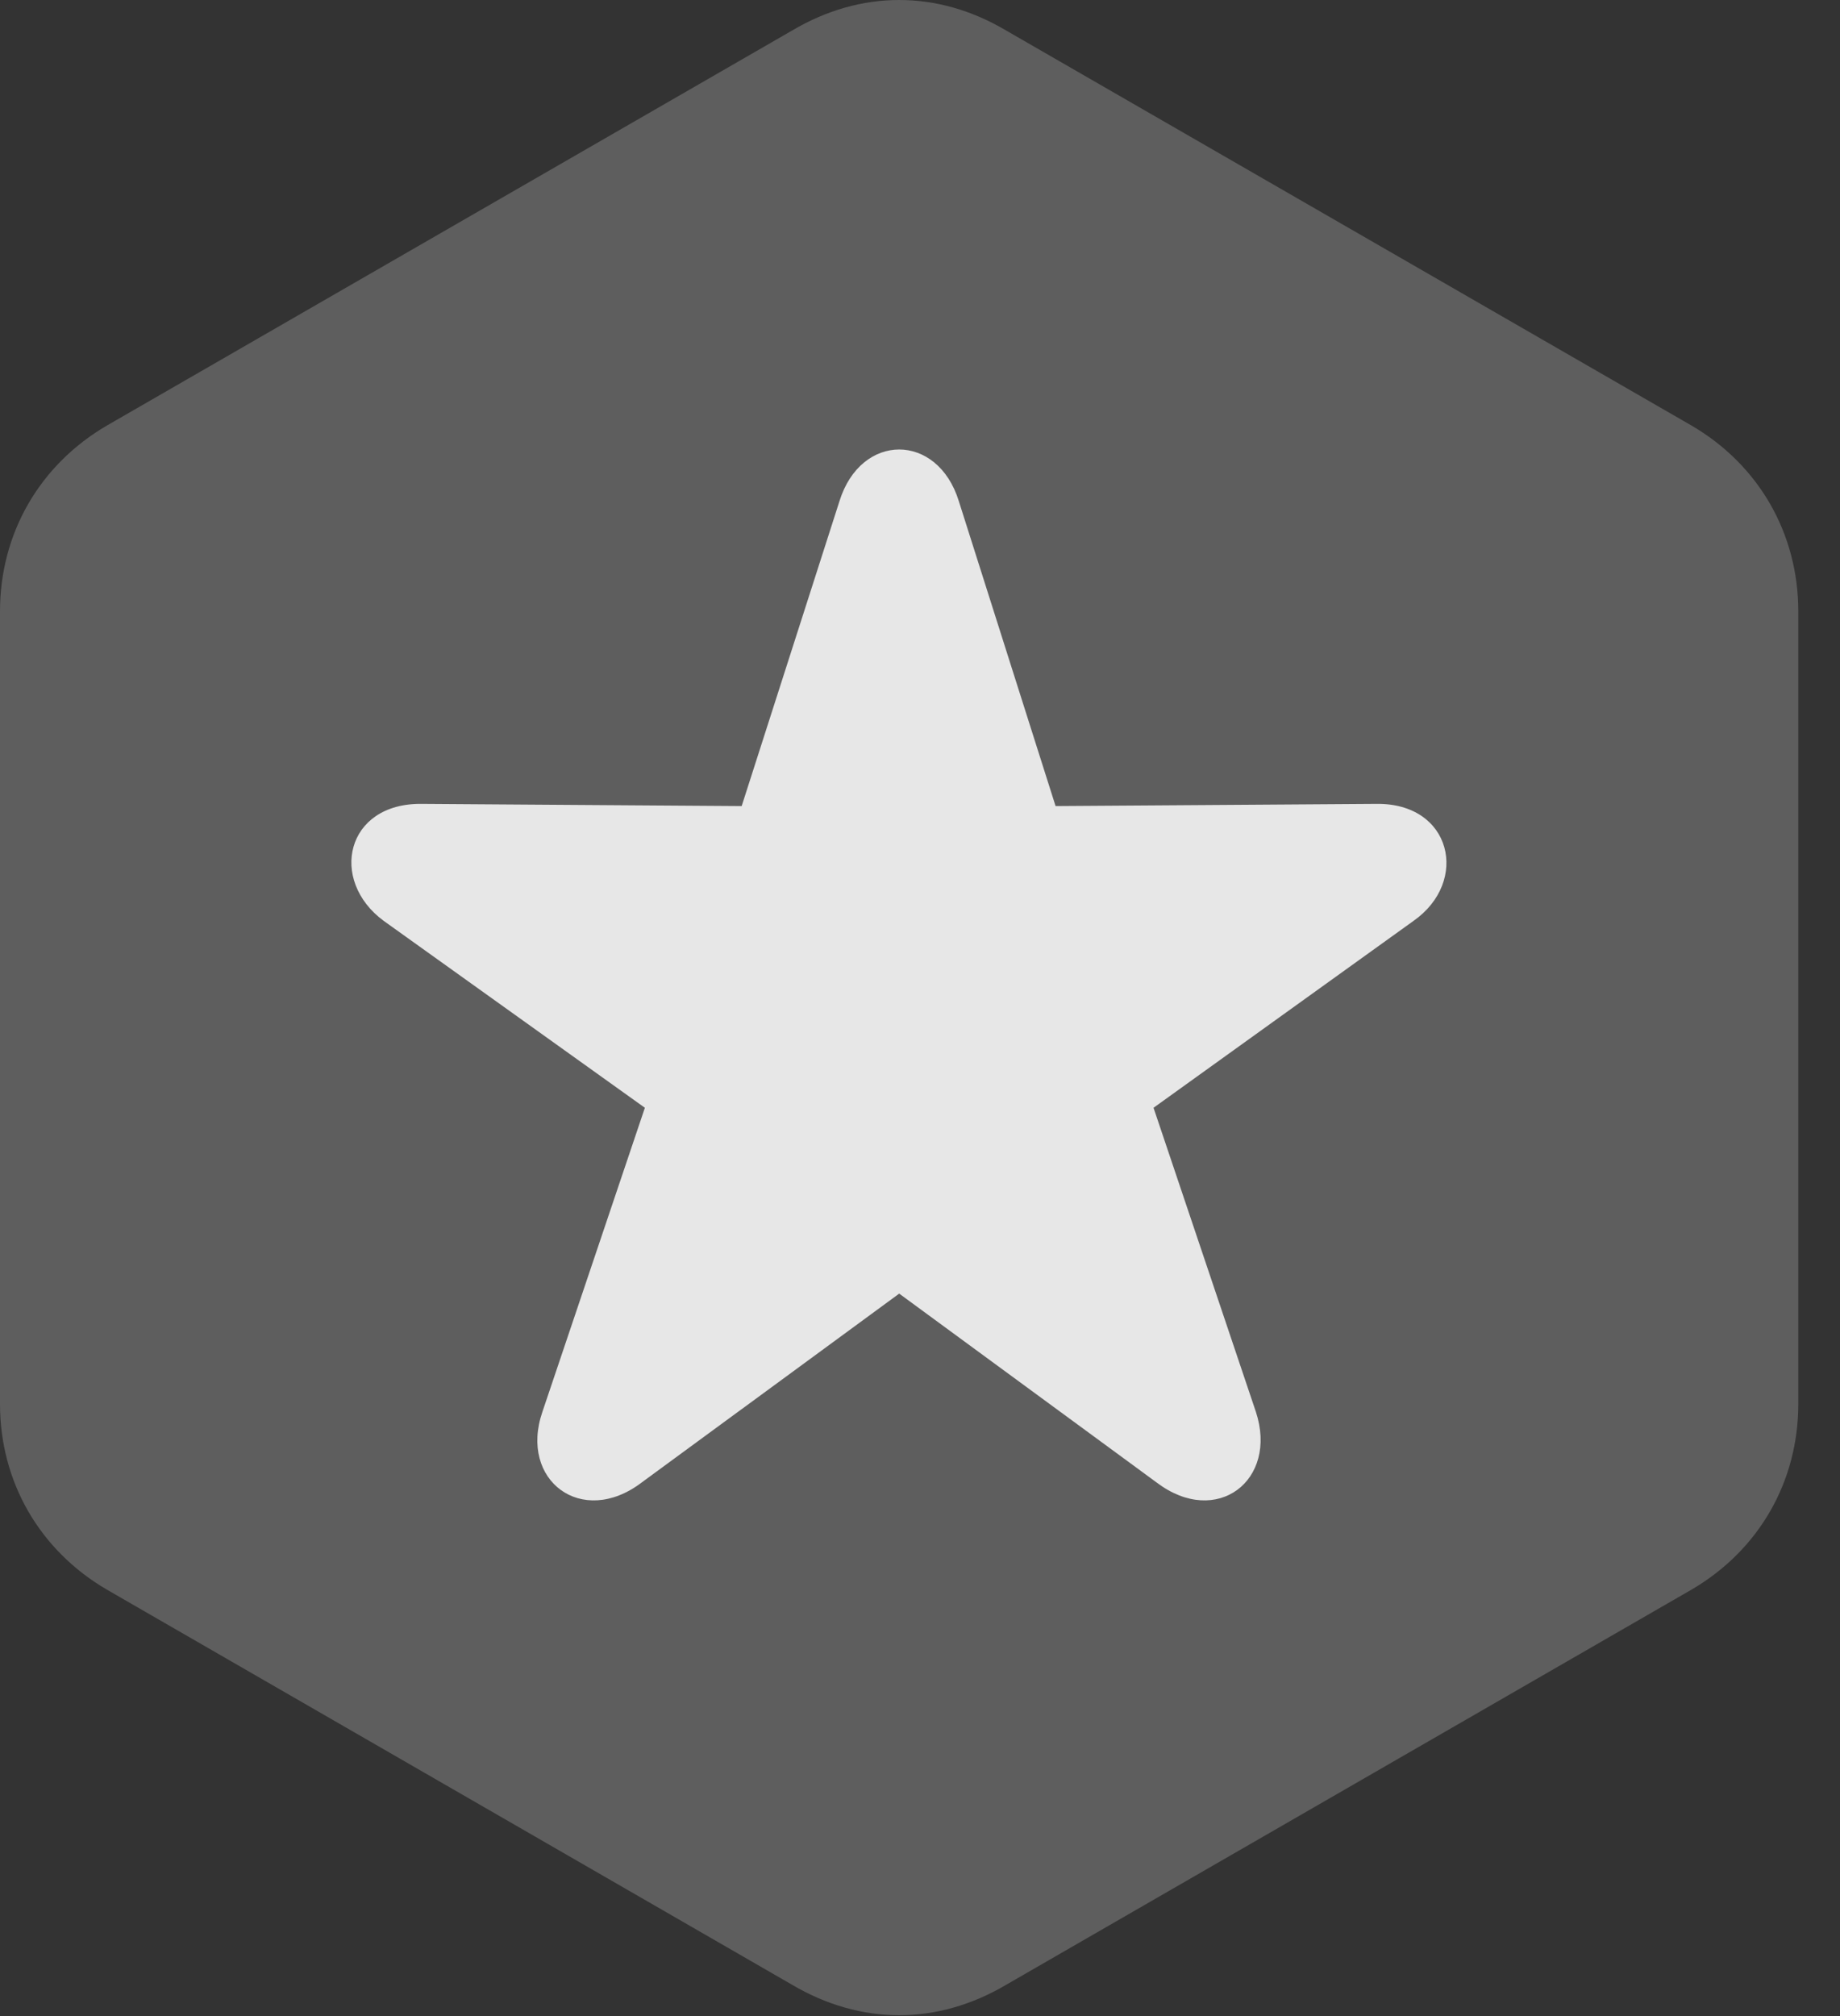 <?xml version="1.0" encoding="UTF-8"?>
<!--Generator: Apple Native CoreSVG 341-->
<!DOCTYPE svg
PUBLIC "-//W3C//DTD SVG 1.1//EN"
       "http://www.w3.org/Graphics/SVG/1.1/DTD/svg11.dtd">
<svg version="1.1" xmlns="http://www.w3.org/2000/svg" xmlns:xlink="http://www.w3.org/1999/xlink" viewBox="0 0 15.967 17.49">
 <rect x="0" y="0" width="15.967" height="17.49" fill="#333333" stroke="none"/>
 <g>
  <rect height="17.49" opacity="0" width="15.967" x="0" y="0"/>
  <path d="M0.928 13.789L6.875 17.217C7.471 17.568 8.135 17.568 8.73 17.217L14.678 13.789C15.264 13.447 15.605 12.852 15.605 12.178L15.605 5.303C15.605 4.629 15.264 4.033 14.678 3.691L8.73 0.264C8.135-0.088 7.471-0.088 6.875 0.264L0.928 3.691C0.342 4.033 0 4.629 0 5.303L0 12.178C0 12.852 0.342 13.447 0.928 13.789Z" fill="white" fill-opacity="0.212"/>
  <path d="M5.566 12.861C5.049 13.252 4.502 12.842 4.707 12.246L5.596 9.609L3.33 7.988C2.852 7.637 2.998 6.963 3.662 6.973L6.436 6.992L7.285 4.346C7.471 3.75 8.135 3.75 8.32 4.346L9.16 6.992L11.943 6.973C12.598 6.963 12.754 7.646 12.266 7.988L10.01 9.609L10.898 12.246C11.094 12.842 10.557 13.252 10.039 12.861L7.803 11.221Z" fill="white" fill-opacity="0.85"/>
 </g>
</svg>
